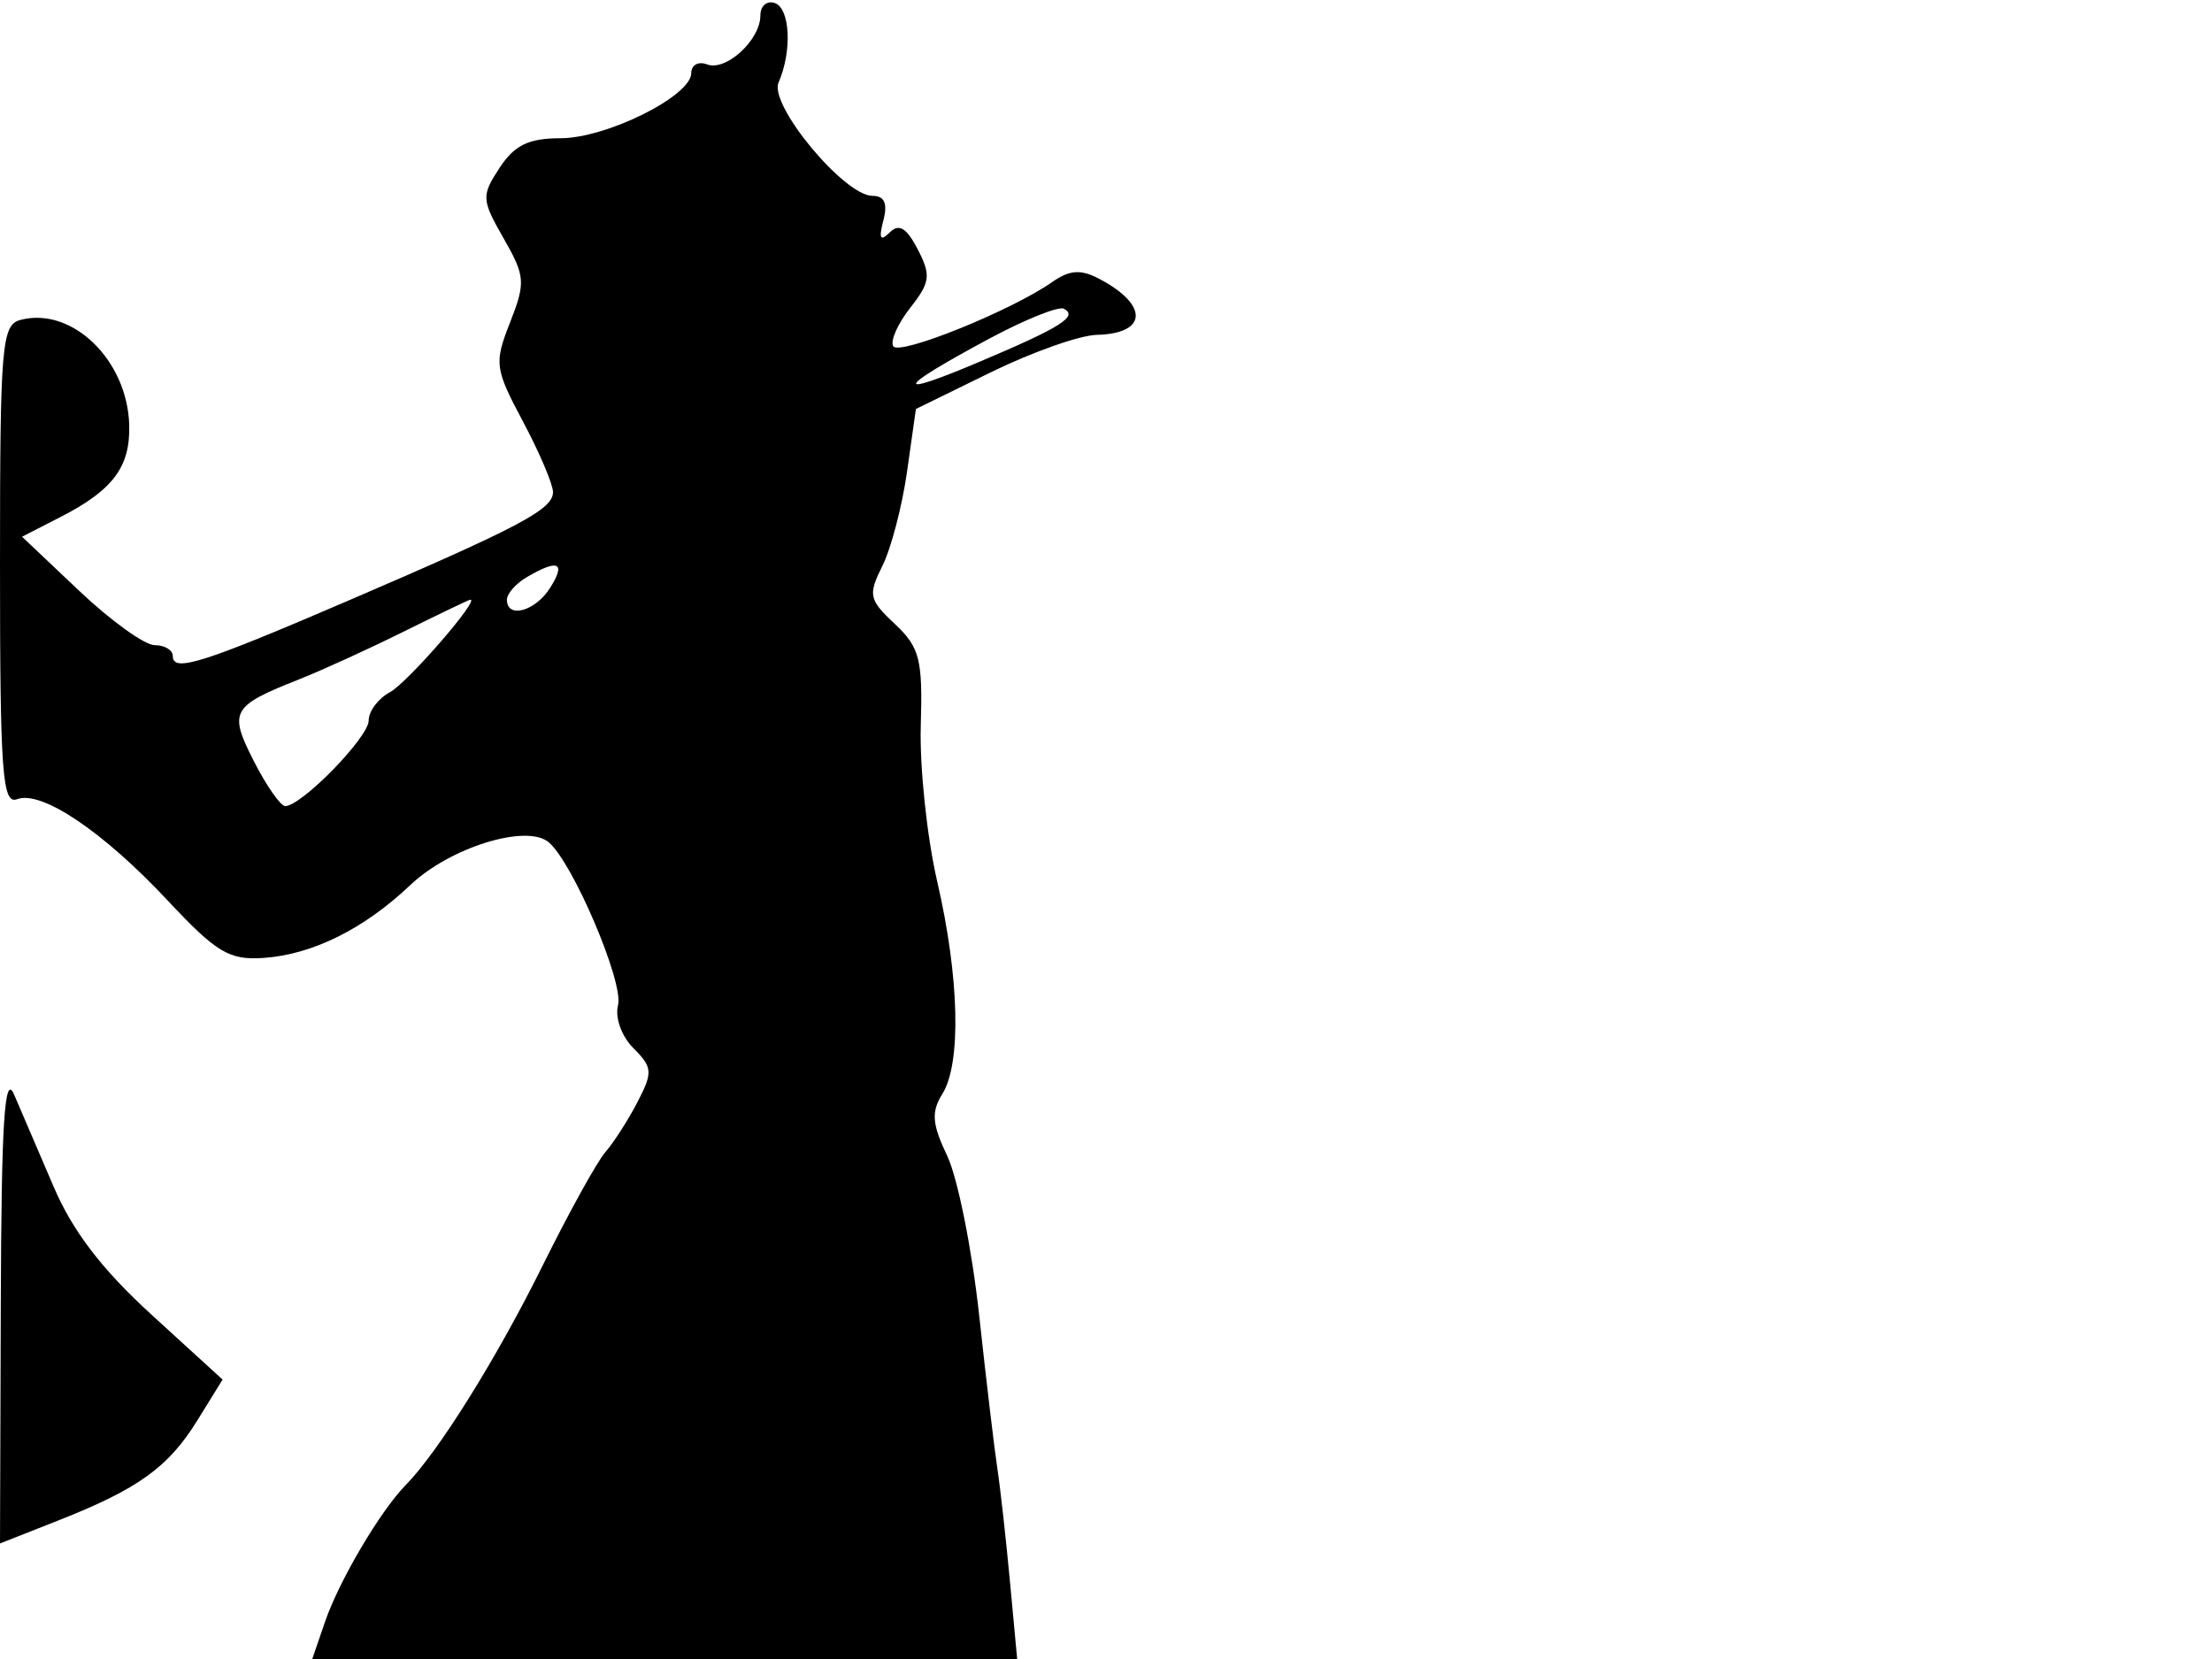 <svg xmlns="http://www.w3.org/2000/svg" width="192" height="144" viewBox="0 0 192 144" version="1.1">
	<path d="M 66 1.345 C 66 3.476, 63.009 6.218, 61.371 5.589 C 60.617 5.300, 60 5.641, 60 6.347 C 60 8.338, 52.638 12, 48.637 12 C 45.885 12, 44.653 12.600, 43.364 14.566 C 41.771 16.999, 41.789 17.318, 43.714 20.687 C 45.592 23.973, 45.634 24.521, 44.275 27.983 C 42.880 31.532, 42.938 31.976, 45.402 36.604 C 46.831 39.288, 48 42.039, 48 42.716 C 48 44.213, 45.148 45.723, 30.112 52.186 C 17.531 57.594, 15 58.390, 15 56.943 C 15 56.424, 14.293 56, 13.428 56 C 12.563 56, 9.619 53.882, 6.885 51.294 L 1.914 46.587 5.278 44.862 C 9.813 42.535, 11.319 40.513, 11.216 36.889 C 11.055 31.245, 6.252 26.598, 1.787 27.766 C 0.143 28.196, 0 29.901, 0 49.085 C 0 67.050, 0.204 69.859, 1.475 69.371 C 3.587 68.561, 8.946 72.166, 14.574 78.183 C 18.778 82.677, 19.896 83.348, 22.844 83.150 C 27.112 82.862, 31.584 80.645, 35.628 76.810 C 39.064 73.552, 45.693 71.500, 47.618 73.098 C 49.708 74.833, 54.159 85.285, 53.645 87.251 C 53.365 88.320, 53.948 89.948, 54.980 90.980 C 56.644 92.644, 56.677 93.069, 55.336 95.653 C 54.525 97.216, 53.271 99.172, 52.549 99.998 C 51.827 100.824, 49.382 105.246, 47.115 109.824 C 43.121 117.892, 38.051 126.019, 35.209 128.910 C 33.014 131.142, 29.437 137.203, 28.219 140.750 L 27.104 144 57.697 144 L 88.290 144 87.661 137.250 C 87.315 133.537, 86.826 129.150, 86.574 127.500 C 86.321 125.850, 85.607 119.837, 84.987 114.137 C 84.367 108.437, 83.122 102.227, 82.221 100.337 C 80.900 97.568, 80.817 96.523, 81.791 94.963 C 83.456 92.297, 83.277 84.846, 81.347 76.500 C 80.456 72.650, 79.816 66.566, 79.923 62.980 C 80.095 57.219, 79.833 56.191, 77.670 54.160 C 75.419 52.045, 75.333 51.641, 76.593 49.114 C 77.347 47.603, 78.309 43.921, 78.732 40.933 L 79.500 35.500 86 32.316 C 89.575 30.565, 93.711 29.103, 95.191 29.066 C 99.620 28.957, 99.729 26.472, 95.405 24.197 C 93.807 23.357, 92.838 23.425, 91.325 24.485 C 87.782 26.967, 78.053 30.895, 77.533 30.054 C 77.255 29.604, 77.918 28.103, 79.007 26.719 C 80.748 24.504, 80.826 23.894, 79.656 21.638 C 78.684 19.764, 78.028 19.372, 77.219 20.181 C 76.410 20.990, 76.263 20.712, 76.673 19.144 C 77.062 17.656, 76.775 17, 75.733 17 C 73.281 17, 66.732 9.102, 67.578 7.165 C 68.767 4.442, 68.591 0.726, 67.250 0.264 C 66.563 0.027, 66 0.514, 66 1.345 M 85.796 29.433 C 77.737 33.766, 77.393 34.628, 85.006 31.409 C 92.089 28.414, 93.616 27.453, 92.337 26.796 C 91.877 26.560, 88.933 27.746, 85.796 29.433 M 45.750 50.080 C 44.788 50.641, 44 51.527, 44 52.050 C 44 53.746, 46.485 53.054, 47.768 51 C 49.135 48.811, 48.458 48.503, 45.750 50.080 M 35 54.842 C 31.975 56.341, 27.925 58.190, 26 58.951 C 20.072 61.295, 19.826 61.739, 22.050 66.098 C 23.145 68.244, 24.369 69.987, 24.770 69.971 C 26.230 69.912, 32 63.989, 32 62.549 C 32 61.736, 32.830 60.626, 33.845 60.083 C 35.365 59.270, 41.781 51.868, 40.801 52.058 C 40.635 52.091, 38.025 53.343, 35 54.842 M 0.068 113.235 L -0 133.971 5.032 131.987 C 12.003 129.240, 14.615 127.360, 17.142 123.270 L 19.320 119.746 13.161 114.123 C 8.847 110.185, 6.298 106.852, 4.654 103 C 3.363 99.975, 1.818 96.375, 1.221 95 C 0.392 93.092, 0.119 97.406, 0.068 113.235" stroke="none" fill="black" fill-rule="evenodd"/>
</svg>